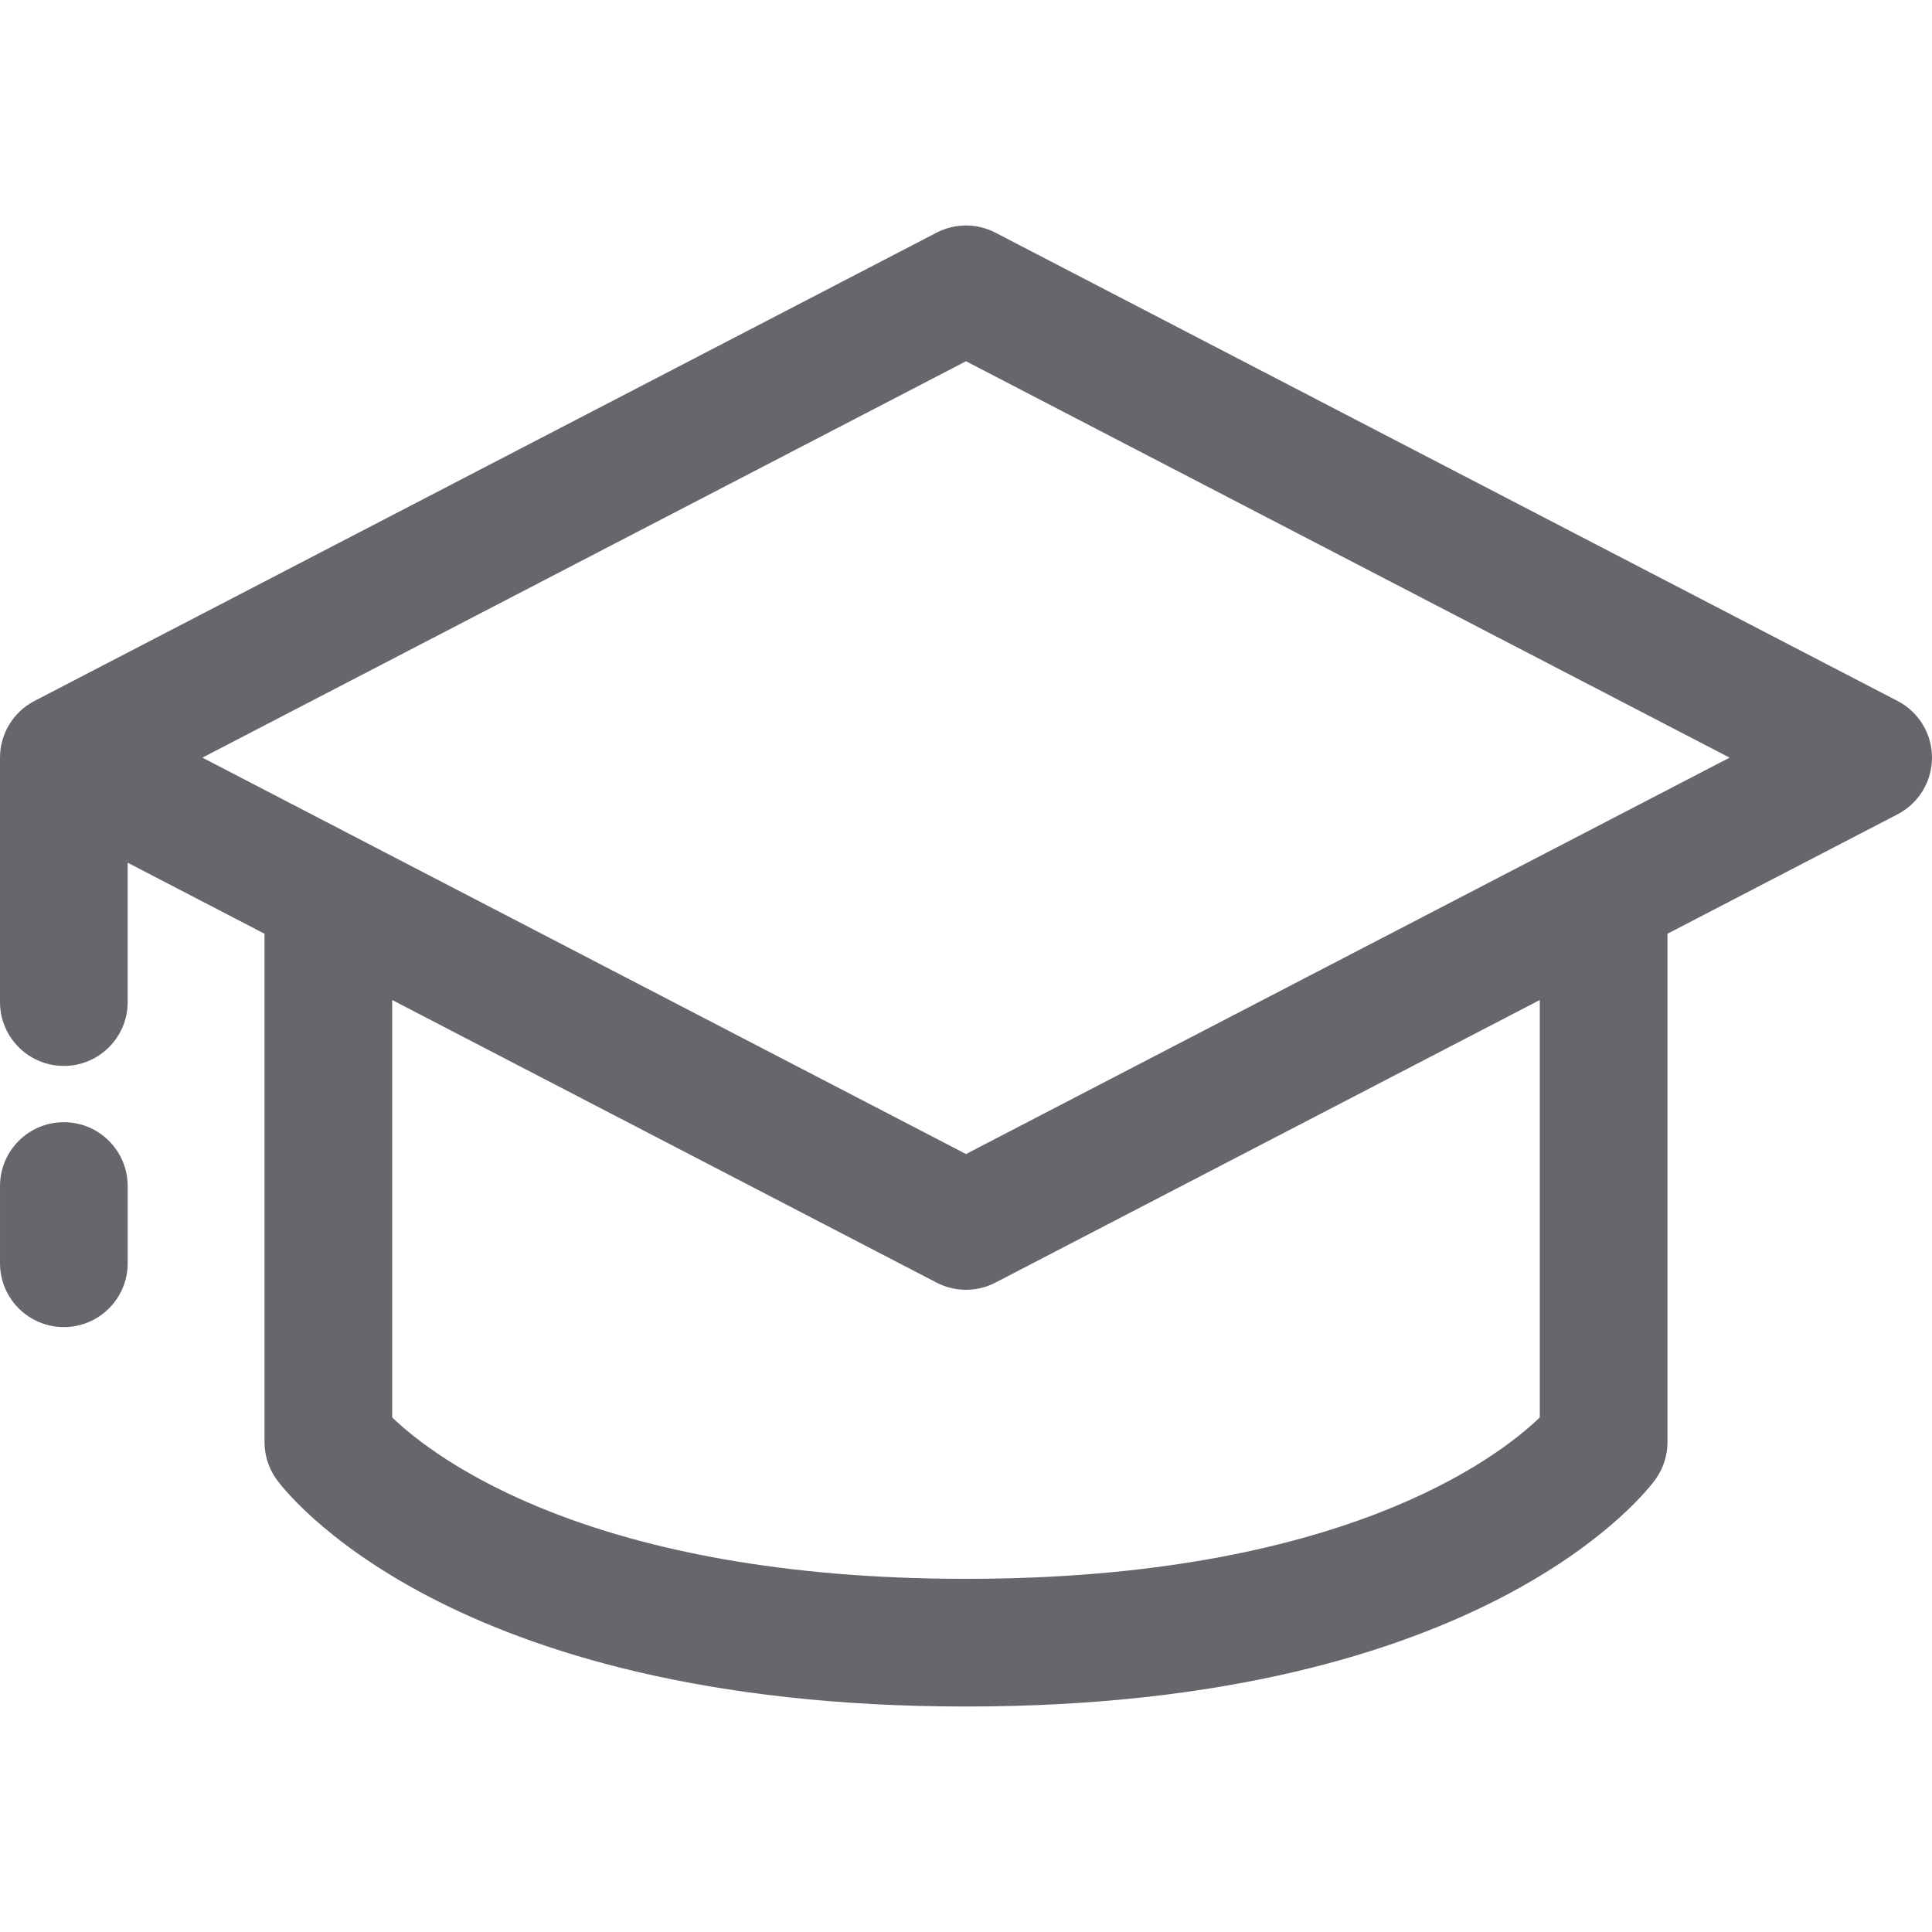 <svg fill="#67666c" version="1.1" xmlns="http://www.w3.org/2000/svg" width="24" height="24" viewBox="0 0 378.301 378.301" xmlns:xlink="http://www.w3.org/1999/xlink">
    <g>
        <g>
            <path d="M371.561,137.257L194.91,45.557c-3.611-1.874-7.907-1.874-11.519,0L6.741,137.257c-4.141,2.15-6.74,6.427-6.741,11.093 c0,0,0,0,0,0.001v47.864c0,6.902,5.596,12.5,12.5,12.5c6.904,0,12.5-5.598,12.5-12.5v-27.292l26.793,13.909v99.542 c0,2.607,0.815,5.149,2.333,7.271c1.3,1.817,33,44.504,135.025,44.504s133.722-42.687,135.023-44.504 c1.516-2.121,2.33-4.664,2.33-7.271v-99.542l45.057-23.388c4.141-2.15,6.74-6.428,6.74-11.094S375.701,139.407,371.561,137.257z M301.504,277.548 c-8.301,7.979-39.078,31.603-112.353,31.603S85.097,285.527,76.795,277.548v-81.737l106.597,55.335 c1.806,0.938,3.782,1.406,5.759,1.406s3.955-0.469,5.759-1.406l106.594-55.334V277.548z M189.151,225.968L39.632,148.352 l149.519-77.617l149.519,77.617L189.151,225.968z"/>
            <path d="M12.501,219.736c-6.904,0-12.5,5.597-12.5,12.5v15.117c0,6.903,5.596,12.5,12.5,12.5c6.904,0,12.5-5.597,12.5-12.5 v-15.117C25.001,225.333,19.405,219.736,12.501,219.736z"/>
        </g>
    </g>
</svg>
